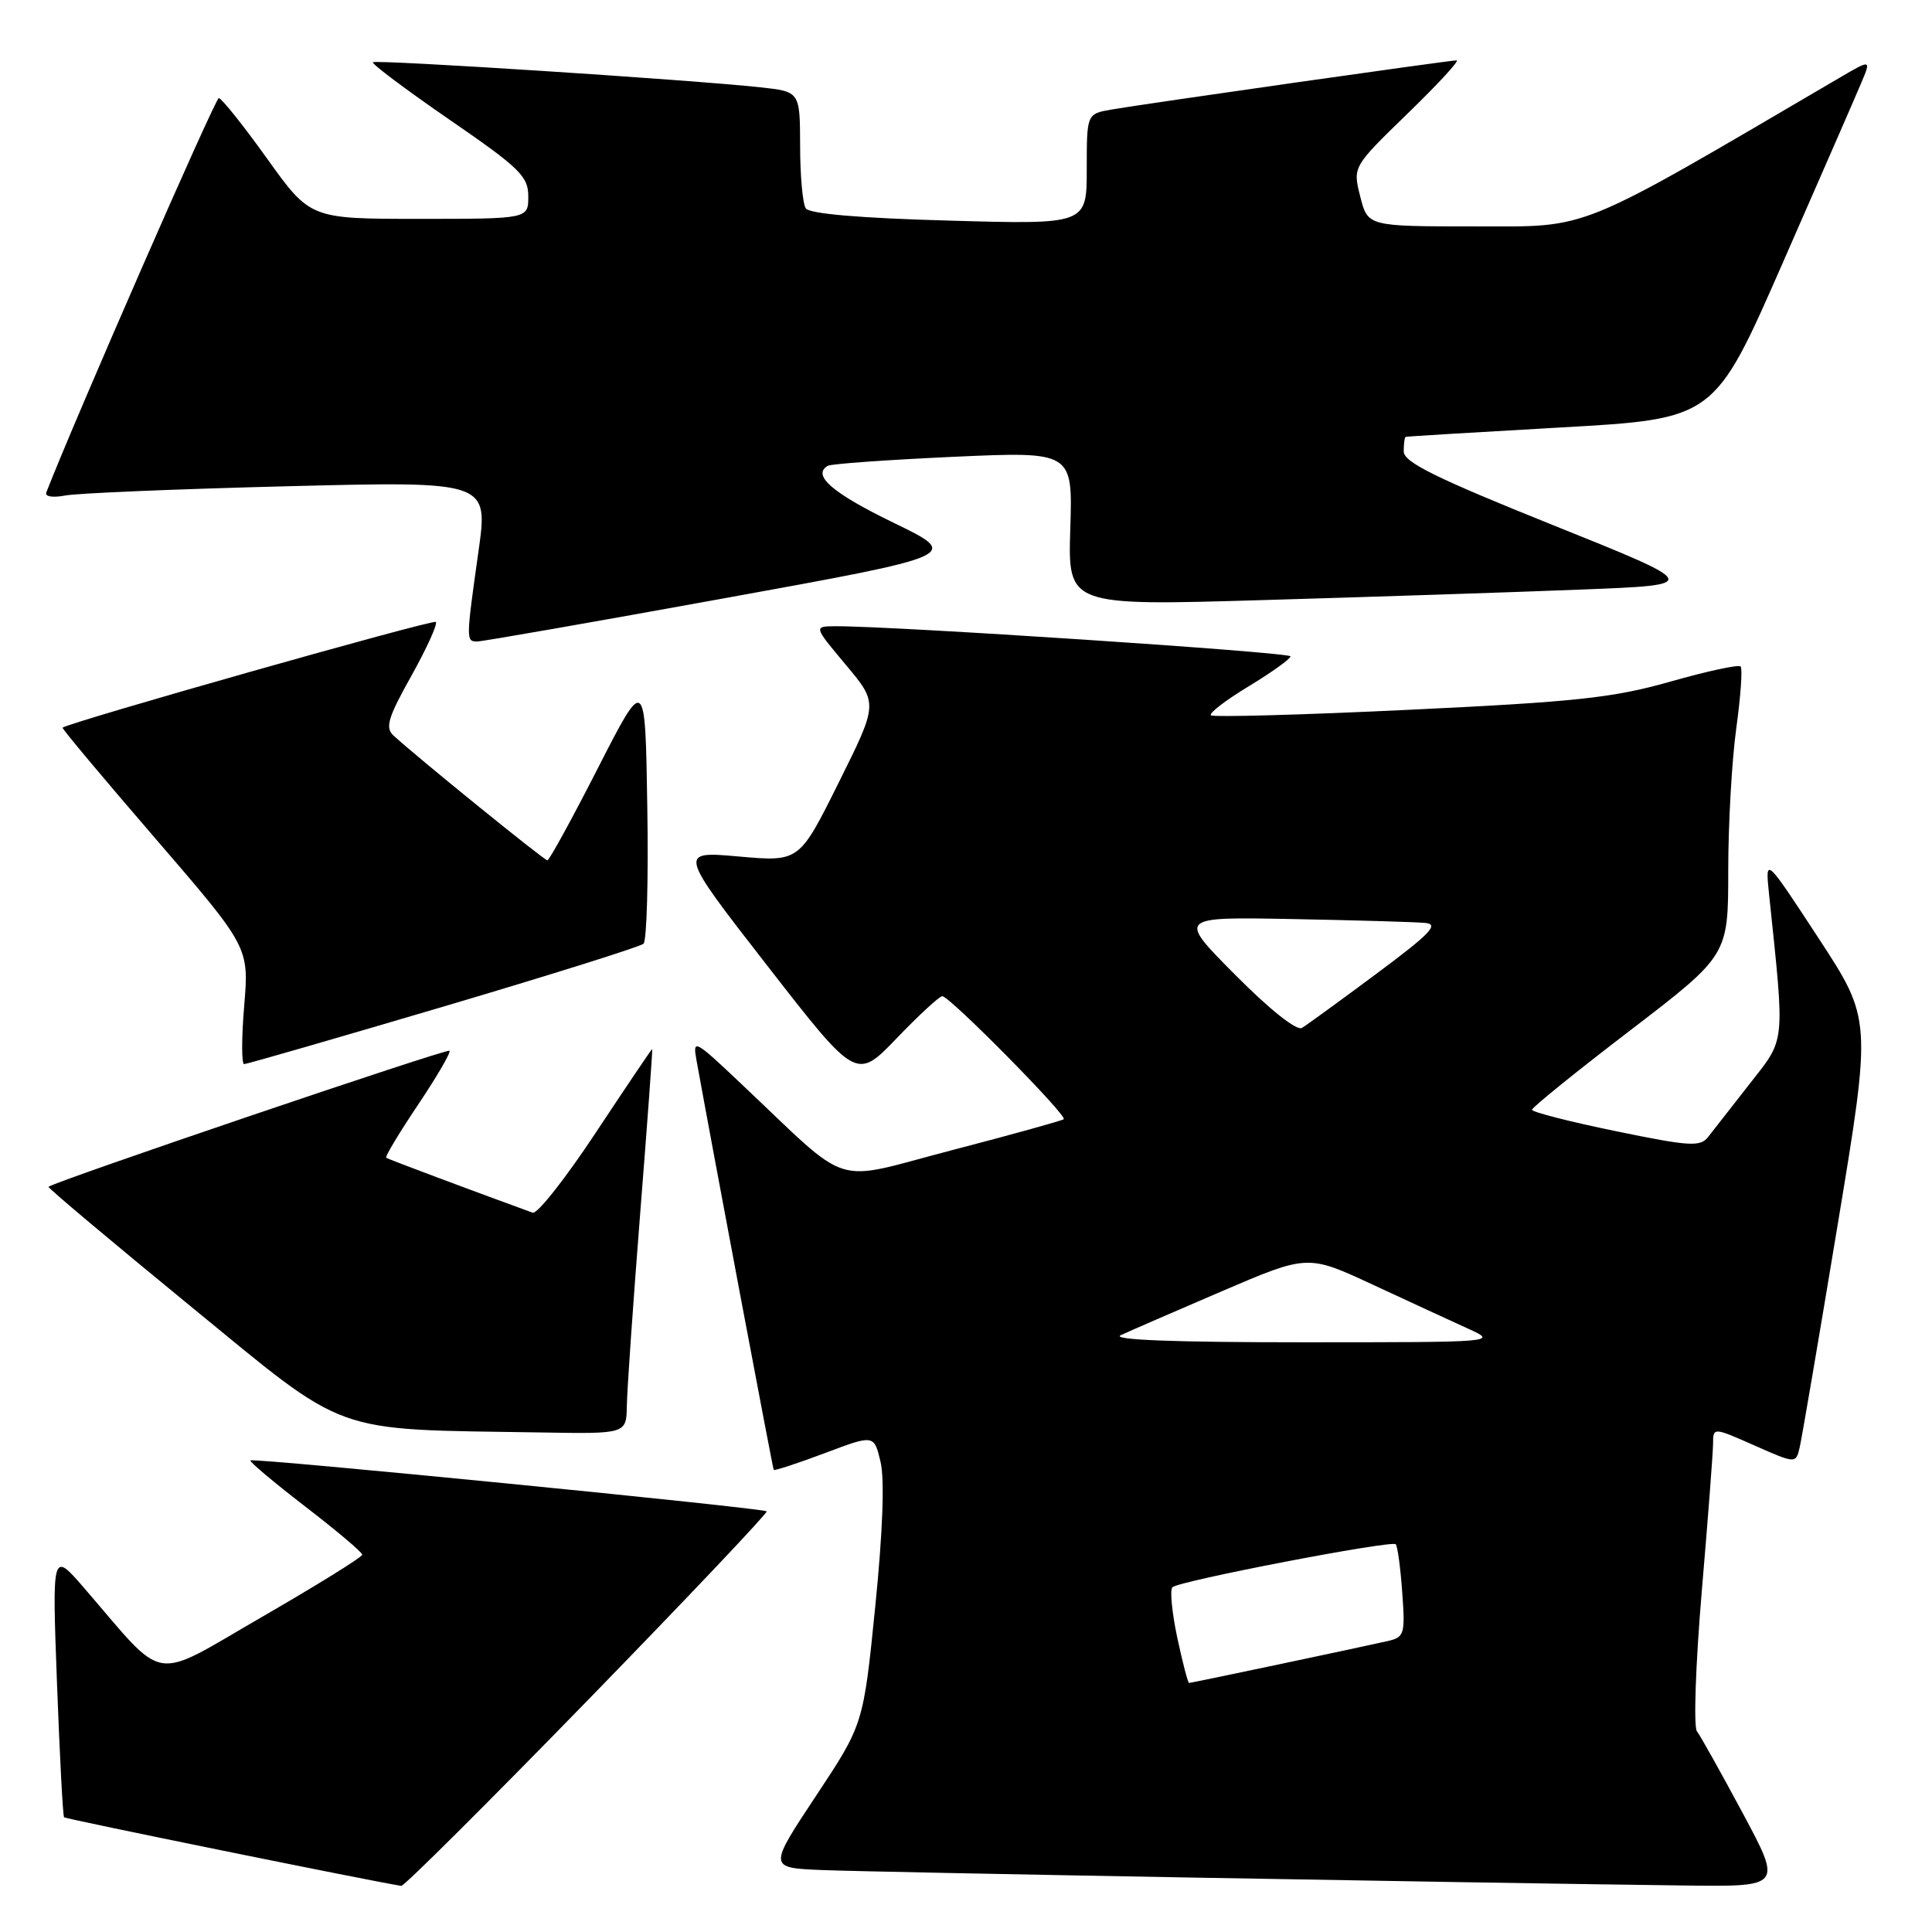 <?xml version="1.0" encoding="UTF-8" standalone="no"?>
<!DOCTYPE svg PUBLIC "-//W3C//DTD SVG 1.1//EN" "http://www.w3.org/Graphics/SVG/1.1/DTD/svg11.dtd" >
<svg xmlns="http://www.w3.org/2000/svg" xmlns:xlink="http://www.w3.org/1999/xlink" version="1.1" viewBox="0 0 256 256">
 <g >
 <path fill="currentColor"
d=" M 77.88 225.29 C 91.10 211.71 101.77 200.44 101.59 200.26 C 101.15 199.82 33.58 193.15 33.19 193.51 C 33.01 193.67 36.28 196.41 40.44 199.62 C 44.60 202.82 48.00 205.69 48.00 206.00 C 48.00 206.32 42.04 210.02 34.75 214.23 C 19.83 222.85 22.20 223.22 11.20 210.48 C 6.90 205.50 6.90 205.50 7.55 223.00 C 7.91 232.62 8.33 240.64 8.49 240.80 C 8.70 241.03 49.03 249.23 53.17 249.89 C 53.53 249.95 64.65 238.88 77.88 225.29 Z  M 230.92 240.25 C 228.04 234.89 225.32 230.01 224.85 229.40 C 224.39 228.80 224.68 220.48 225.49 210.90 C 226.31 201.33 226.98 192.51 226.99 191.31 C 227.00 189.11 227.00 189.11 232.49 191.54 C 237.97 193.96 237.97 193.96 238.48 191.73 C 238.76 190.50 241.02 177.26 243.50 162.29 C 248.01 135.08 248.01 135.08 240.95 124.29 C 233.89 113.50 233.89 113.50 234.41 118.50 C 236.52 138.65 236.63 137.50 231.85 143.60 C 229.46 146.66 226.97 149.83 226.33 150.66 C 225.29 151.99 223.88 151.90 214.08 149.88 C 207.99 148.63 203.00 147.35 203.00 147.05 C 203.00 146.74 208.85 142.01 216.00 136.54 C 229.00 126.58 229.00 126.58 229.00 115.36 C 229.00 109.19 229.48 100.69 230.07 96.47 C 230.65 92.25 230.91 88.58 230.64 88.31 C 230.37 88.03 226.17 88.94 221.32 90.32 C 213.75 92.47 208.84 93.00 186.72 94.05 C 172.55 94.73 160.72 95.05 160.45 94.78 C 160.17 94.50 162.43 92.77 165.47 90.93 C 168.51 89.09 171.00 87.30 171.00 86.97 C 171.00 86.43 117.96 82.92 110.66 82.98 C 107.81 83.00 107.81 83.00 112.08 88.10 C 116.36 93.20 116.36 93.20 111.13 103.70 C 105.91 114.20 105.91 114.20 97.89 113.49 C 89.87 112.78 89.87 112.78 101.67 127.96 C 113.47 143.14 113.47 143.14 118.82 137.57 C 121.76 134.51 124.48 132.00 124.86 132.00 C 125.83 132.00 141.49 147.86 140.95 148.30 C 140.70 148.50 134.03 150.35 126.12 152.41 C 109.86 156.64 113.14 157.68 98.12 143.52 C 92.00 137.73 91.77 137.62 92.29 140.50 C 94.66 153.57 102.39 194.55 102.52 194.76 C 102.62 194.91 105.65 193.91 109.26 192.56 C 115.82 190.08 115.82 190.08 116.68 193.72 C 117.23 196.05 116.97 202.99 115.97 212.93 C 114.40 228.50 114.40 228.50 108.10 238.00 C 101.81 247.50 101.81 247.50 108.92 247.79 C 115.51 248.07 194.05 249.47 223.32 249.84 C 236.14 250.00 236.14 250.00 230.92 240.25 Z  M 83.06 186.25 C 83.09 184.19 83.89 172.71 84.83 160.75 C 85.78 148.79 86.49 139.00 86.42 139.00 C 86.34 139.00 82.99 143.97 78.97 150.04 C 74.96 156.12 71.18 160.91 70.58 160.69 C 62.35 157.69 51.43 153.60 51.17 153.41 C 50.99 153.28 52.89 150.12 55.39 146.39 C 57.89 142.66 59.77 139.44 59.56 139.23 C 59.23 138.90 7.00 156.63 6.43 157.26 C 6.31 157.39 14.74 164.47 25.15 173.00 C 46.43 190.42 43.46 189.35 71.75 189.81 C 83.00 190.00 83.00 190.00 83.06 186.25 Z  M 58.75 133.38 C 72.91 129.19 84.85 125.44 85.27 125.05 C 85.70 124.67 85.93 116.51 85.77 106.93 C 85.50 89.50 85.50 89.50 79.24 101.75 C 75.80 108.49 72.78 114.00 72.53 114.00 C 72.11 114.00 55.20 100.29 52.14 97.46 C 51.01 96.42 51.40 95.10 54.51 89.55 C 56.55 85.89 58.01 82.68 57.75 82.41 C 57.37 82.04 9.24 95.68 8.29 96.42 C 8.17 96.52 13.68 103.10 20.54 111.05 C 33.00 125.50 33.00 125.50 32.36 133.25 C 32.00 137.51 32.00 141.00 32.35 141.00 C 32.70 141.00 44.58 137.57 58.75 133.38 Z  M 95.89 79.29 C 127.31 73.59 127.31 73.59 118.41 69.27 C 110.28 65.33 107.55 62.96 109.69 61.72 C 110.14 61.46 117.62 60.93 126.32 60.53 C 142.14 59.82 142.14 59.82 141.82 70.05 C 141.50 80.28 141.50 80.28 167.50 79.51 C 181.80 79.09 200.70 78.47 209.50 78.12 C 225.50 77.50 225.50 77.50 205.75 69.57 C 190.25 63.34 186.00 61.24 186.00 59.82 C 186.00 58.82 186.11 57.95 186.25 57.89 C 186.39 57.83 195.65 57.27 206.83 56.64 C 227.16 55.50 227.16 55.50 236.15 35.00 C 241.09 23.72 245.78 13.00 246.55 11.16 C 247.97 7.83 247.97 7.83 243.74 10.31 C 208.40 31.02 210.89 30.00 195.47 30.00 C 181.24 30.00 181.24 30.00 180.24 26.05 C 179.24 22.11 179.24 22.11 186.51 15.05 C 190.51 11.17 193.44 8.00 193.01 8.00 C 192.03 8.00 151.61 13.76 147.25 14.52 C 144.00 15.09 144.00 15.09 144.00 22.42 C 144.00 29.75 144.00 29.75 125.75 29.23 C 114.01 28.91 107.24 28.33 106.77 27.61 C 106.36 27.00 106.02 23.27 106.02 19.32 C 106.00 12.14 106.00 12.14 100.75 11.57 C 91.56 10.57 49.80 7.87 49.42 8.25 C 49.21 8.45 53.76 11.86 59.52 15.83 C 68.87 22.26 70.00 23.36 70.00 26.02 C 70.00 29.00 70.00 29.00 55.55 29.00 C 41.11 29.00 41.11 29.00 35.38 21.00 C 32.23 16.60 29.35 13.00 28.99 13.00 C 28.52 13.00 9.95 55.45 6.13 65.26 C 5.92 65.80 7.01 65.97 8.63 65.66 C 10.21 65.35 23.47 64.80 38.11 64.43 C 64.72 63.76 64.72 63.76 63.39 73.13 C 61.74 84.85 61.74 85.00 63.24 85.00 C 63.91 85.00 78.61 82.43 95.89 79.29 Z  M 155.99 216.98 C 155.29 213.66 155.00 210.66 155.35 210.32 C 156.17 209.49 184.36 204.07 184.94 204.62 C 185.18 204.85 185.57 207.71 185.80 210.97 C 186.21 216.55 186.09 216.94 183.87 217.45 C 180.14 218.30 157.87 223.00 157.56 223.00 C 157.40 223.00 156.70 220.29 155.99 216.98 Z  M 148.50 176.92 C 149.60 176.41 155.62 173.79 161.89 171.10 C 173.28 166.22 173.28 166.22 181.89 170.22 C 186.62 172.42 192.30 175.04 194.50 176.04 C 198.49 177.85 198.45 177.86 172.50 177.86 C 155.52 177.86 147.19 177.54 148.50 176.92 Z  M 163.69 129.19 C 156.03 121.49 156.03 121.49 171.27 121.78 C 179.64 121.94 187.55 122.17 188.83 122.29 C 190.73 122.46 189.57 123.68 182.42 129.00 C 177.62 132.57 173.16 135.82 172.52 136.20 C 171.82 136.62 168.27 133.80 163.69 129.19 Z "/>
</g>
</svg>